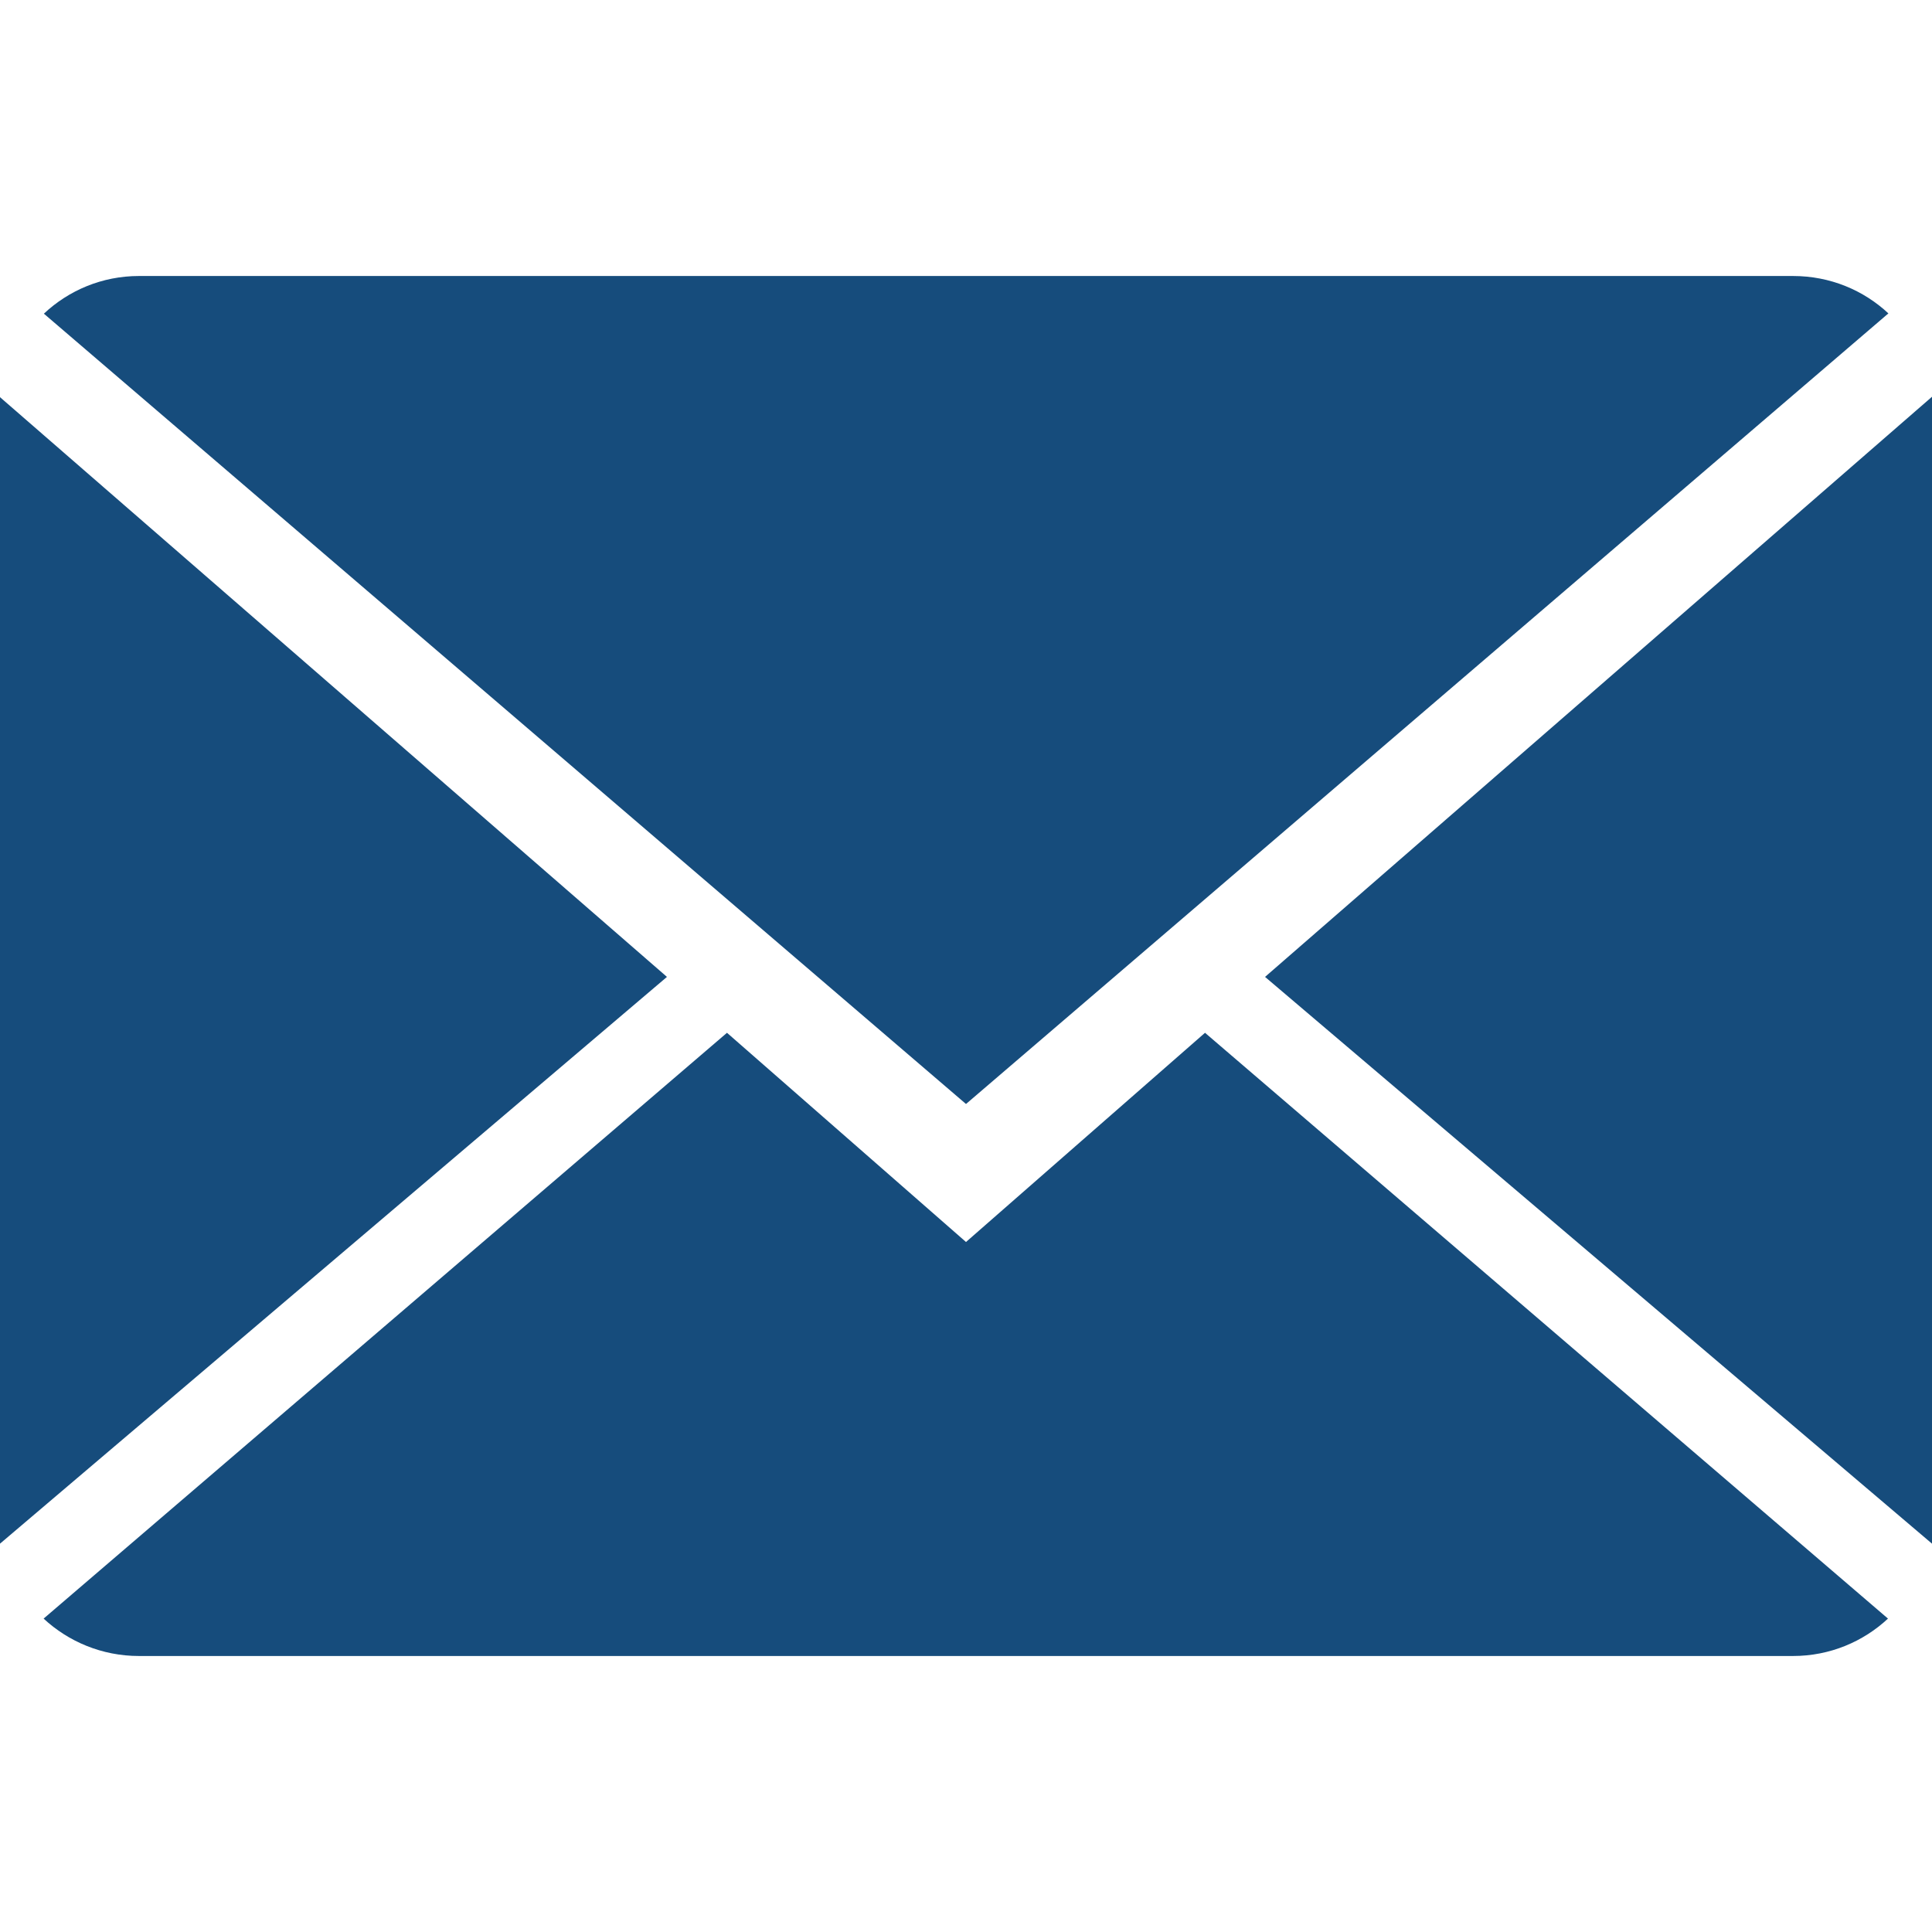 <?xml version="1.0"?>
<svg xmlns="http://www.w3.org/2000/svg" xmlns:xlink="http://www.w3.org/1999/xlink" version="1.1" id="Capa_1" x="0px" y="0px" viewBox="0 0 14 14" style="enable-background:new 0 0 14 14;" xml:space="preserve" width="512px" height="512px"><g><g>
	<g>
		<path d="M7,9L5.268,7.484l-4.952,4.245C0.496,11.896,0.739,12,1.007,12h11.986    c0.267,0,0.509-0.104,0.688-0.271L8.732,7.484L7,9z" data-original="#030104" class="active-path" data-old_color="#164c7c" fill="#164c7c"/>
		<path d="M13.684,2.271C13.504,2.103,13.262,2,12.993,2H1.007C0.74,2,0.498,2.104,0.318,2.273L7,8    L13.684,2.271z" data-original="#030104" class="active-path" data-old_color="#164c7c" fill="#164c7c"/>
		<polygon points="0,2.878 0,11.186 4.833,7.079   " data-original="#030104" class="active-path" data-old_color="#164c7c" fill="#164c7c"/>
		<polygon points="9.167,7.079 14,11.186 14,2.875   " data-original="#030104" class="active-path" data-old_color="#164c7c" fill="#164c7c"/>
	</g>
</g></g> </svg>
